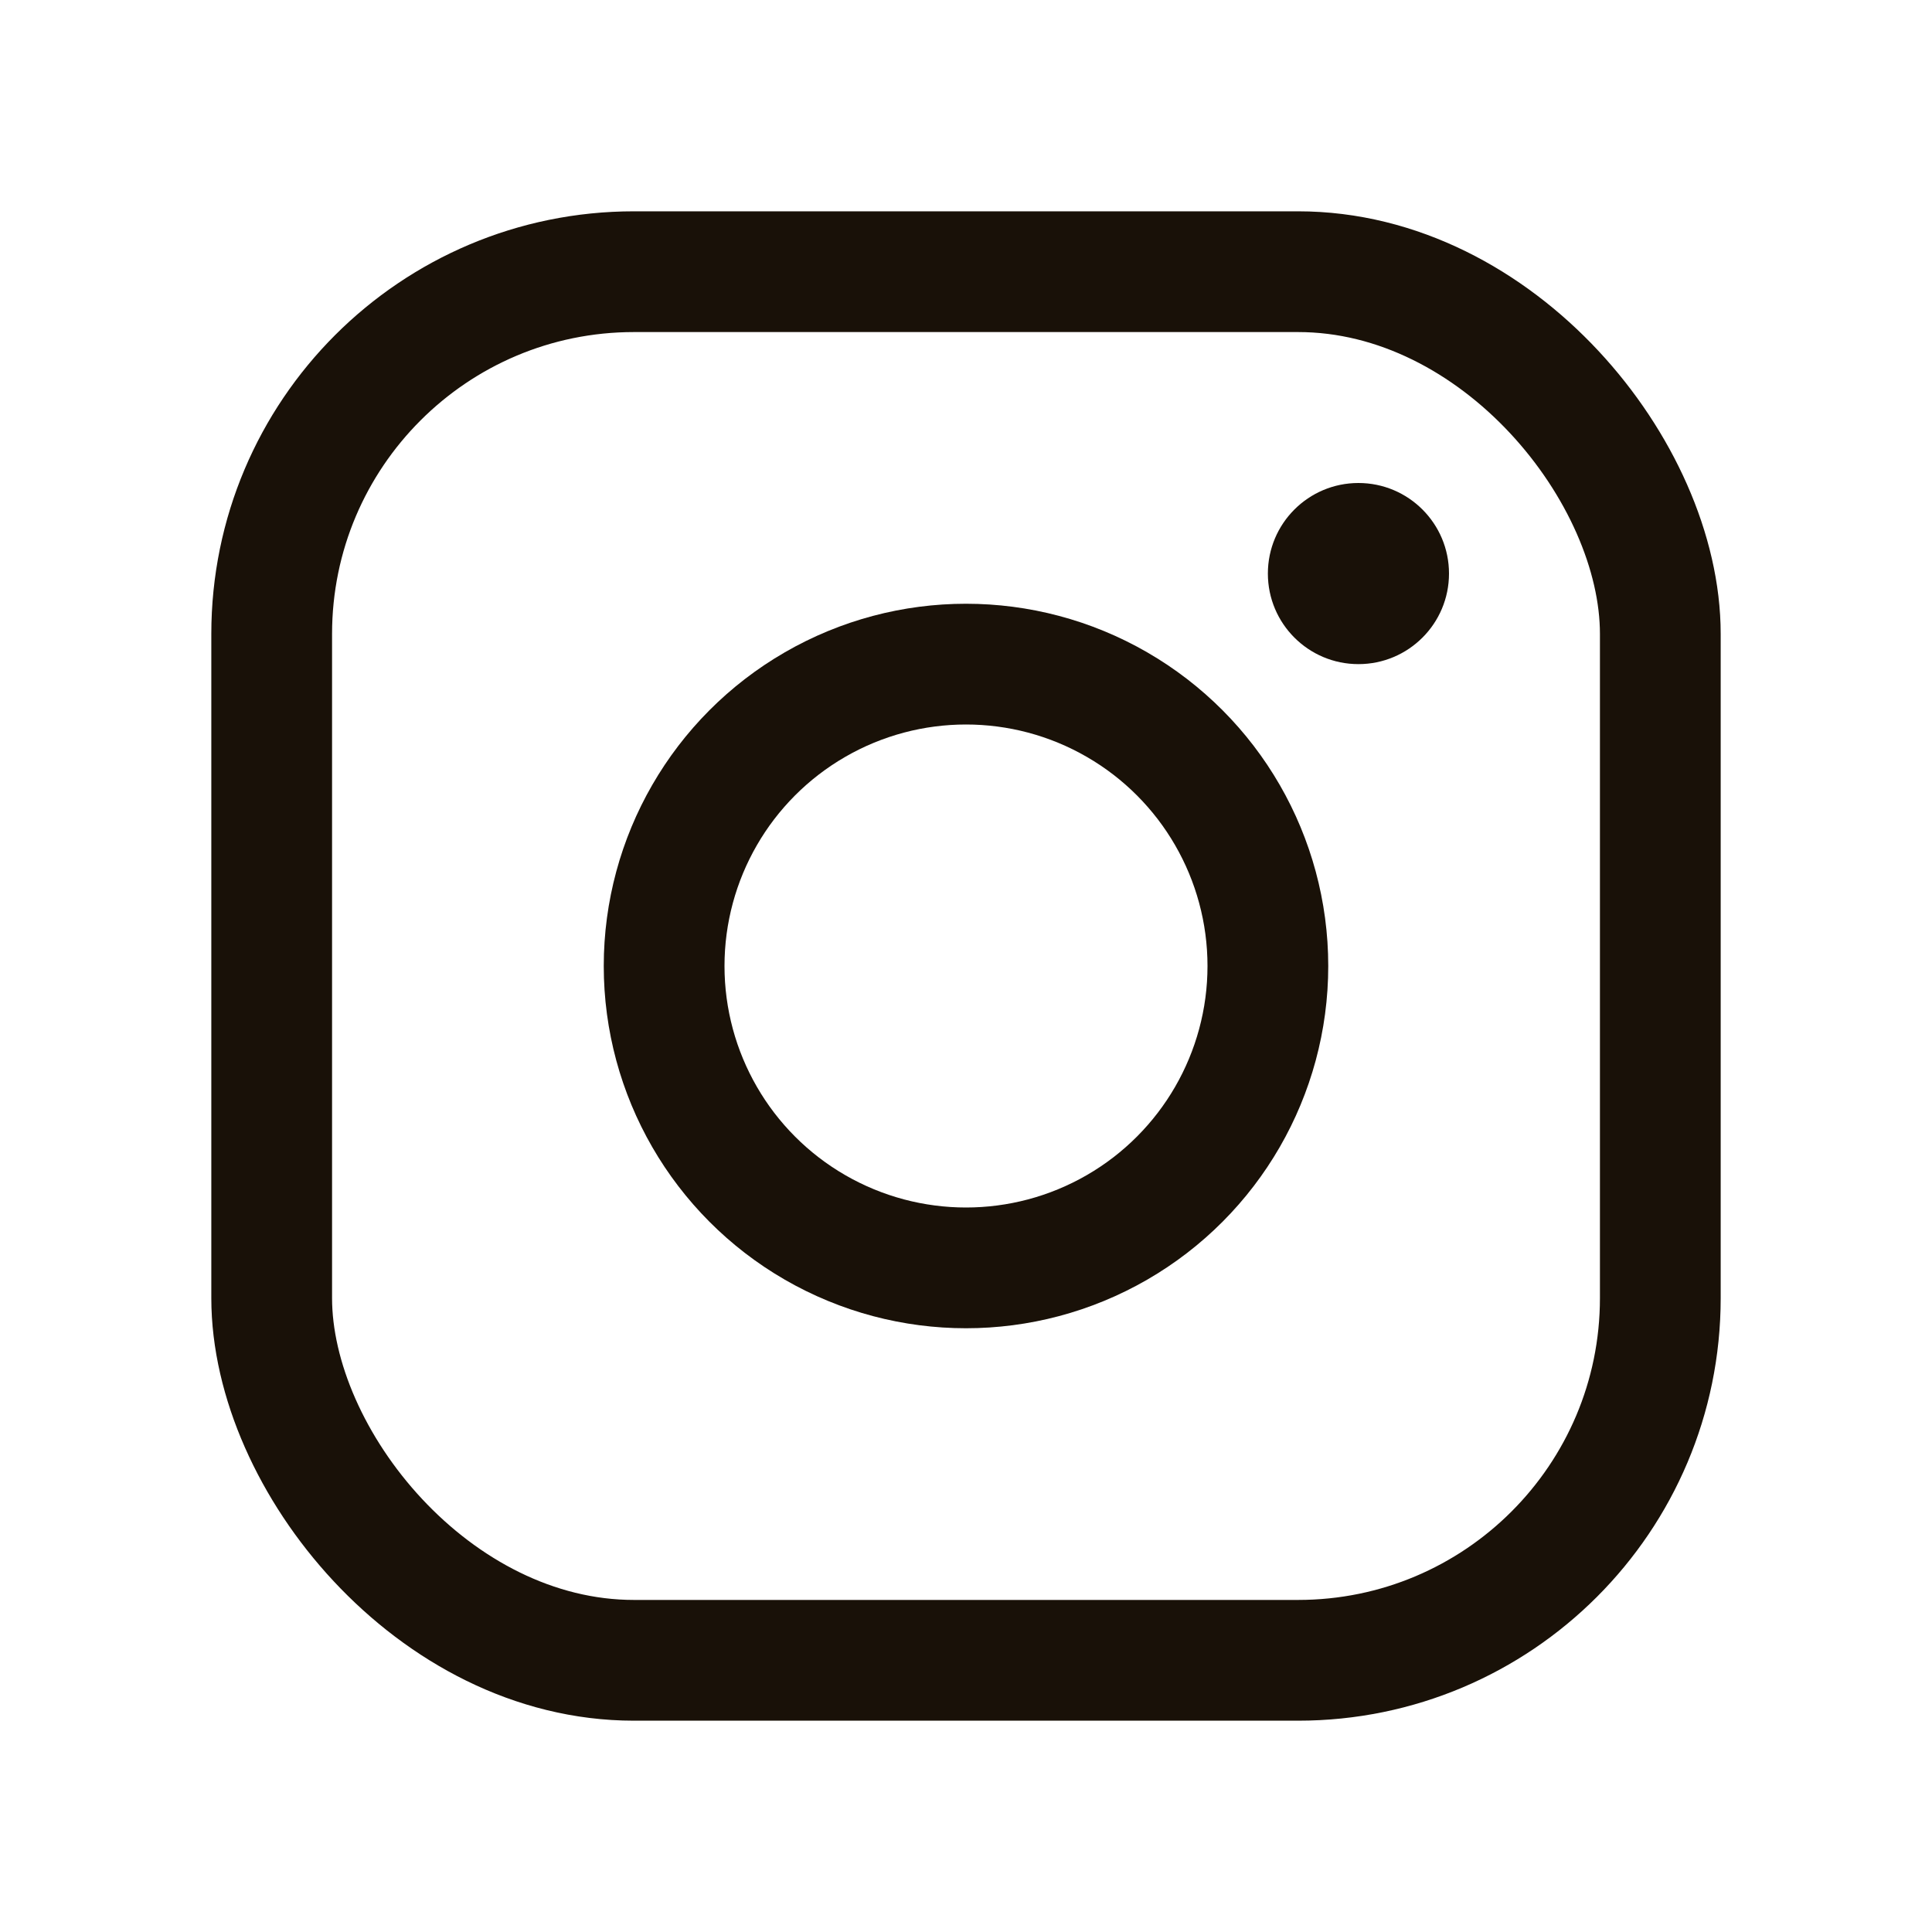 <svg
              xmlns="http://www.w3.org/2000/svg"
              width="192"
              height="192"
              fill="#191108"
              viewBox="0 0 256 256"
              >
              <rect width="256" height="256" fill="none"></rect>
              <circle
                cx="128"
                cy="128"
                r="40"
                fill="none"
                stroke="#191108"
                stroke-miterlimit="10"
                stroke-width="16"></circle>
              <rect
                x="36"
                y="36"
                width="184"
                height="184"
                rx="48"
                fill="none"
                stroke="#191108"
                stroke-linecap="round"
                stroke-linejoin="round"
                stroke-width="16"></rect>
              <circle cx="180" cy="76" r="12"></circle>
            </svg>